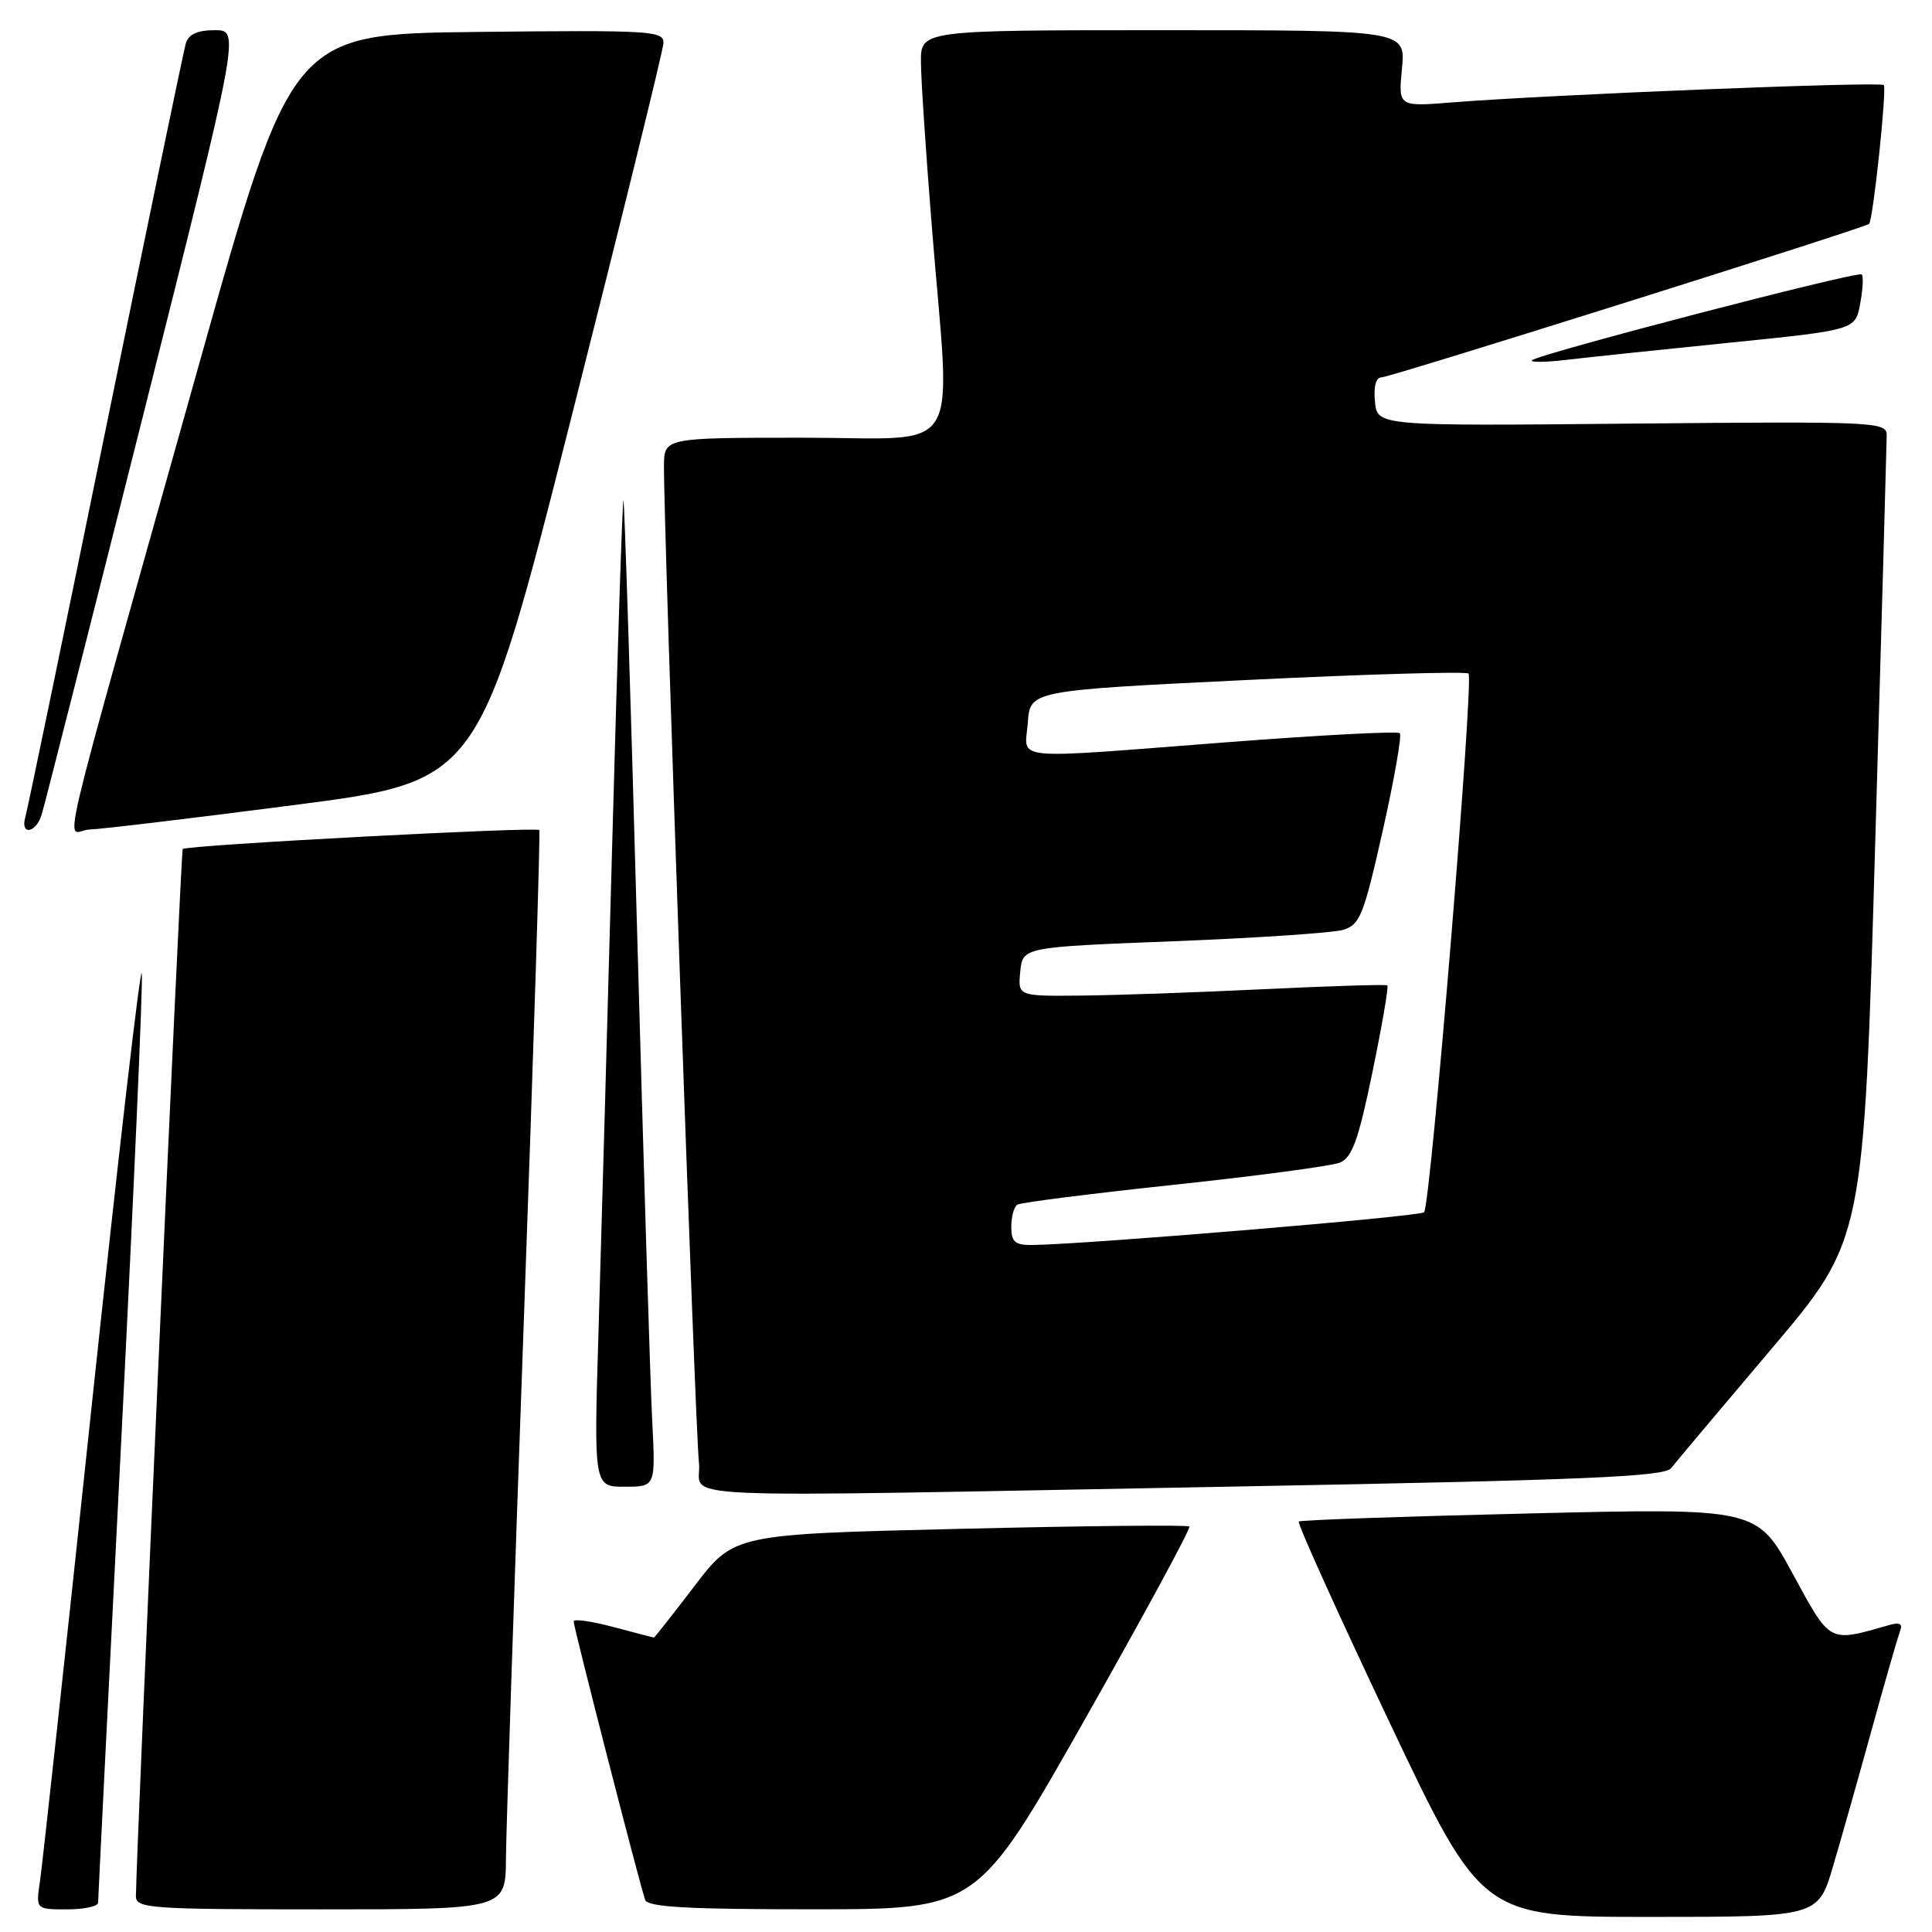 <?xml version="1.0" encoding="UTF-8" standalone="no"?>
<!DOCTYPE svg PUBLIC "-//W3C//DTD SVG 1.1//EN" "http://www.w3.org/Graphics/SVG/1.1/DTD/svg11.dtd" >
<svg xmlns="http://www.w3.org/2000/svg" xmlns:xlink="http://www.w3.org/1999/xlink" version="1.1" viewBox="0 0 256 256">
 <g >
 <path fill="currentColor"
d=" M 242.90 247.25 C 244.00 243.54 246.31 235.36 248.04 229.09 C 249.77 222.81 251.44 217.02 251.74 216.22 C 252.15 215.17 251.77 214.92 250.40 215.31 C 242.21 217.64 242.63 217.86 237.51 208.47 C 232.80 199.82 232.80 199.82 202.65 200.54 C 186.07 200.93 172.32 201.41 172.09 201.61 C 171.87 201.81 177.23 213.68 184.01 227.99 C 196.34 254.00 196.34 254.00 218.63 254.00 C 240.92 254.00 240.92 254.00 242.90 247.25 Z  M 13.00 252.11 C 13.00 251.61 14.37 224.28 16.04 191.36 C 17.71 158.44 18.95 130.38 18.79 129.00 C 18.63 127.62 15.66 153.27 12.18 186.00 C 8.71 218.73 5.61 247.19 5.30 249.25 C 4.74 253.00 4.74 253.00 8.87 253.00 C 11.14 253.00 13.00 252.60 13.00 252.11 Z  M 67.04 246.25 C 67.07 242.54 68.13 210.48 69.41 175.00 C 70.69 139.52 71.61 110.27 71.46 109.99 C 71.20 109.52 24.82 111.97 24.21 112.50 C 23.97 112.70 18.06 245.09 18.01 251.25 C 18.00 252.87 19.83 253.00 42.50 253.00 C 67.00 253.00 67.00 253.00 67.04 246.25 Z  M 143.75 227.83 C 151.59 213.99 157.82 202.49 157.60 202.27 C 157.38 202.04 143.71 202.18 127.22 202.58 C 97.26 203.29 97.26 203.29 92.03 210.15 C 89.15 213.92 86.73 216.99 86.65 216.99 C 86.57 216.98 84.14 216.35 81.25 215.58 C 78.36 214.81 76.00 214.48 76.01 214.84 C 76.01 215.62 84.82 249.92 85.49 251.75 C 85.83 252.70 91.20 253.00 107.72 252.99 C 129.50 252.99 129.50 252.99 143.75 227.83 Z  M 164.42 196.96 C 209.85 196.12 220.53 195.67 221.42 194.55 C 222.01 193.79 228.00 186.68 234.72 178.74 C 246.95 164.31 246.95 164.31 248.47 111.91 C 249.31 83.08 249.99 58.67 250.00 57.66 C 250.00 55.89 248.50 55.83 216.25 56.13 C 182.50 56.45 182.50 56.45 182.19 53.22 C 181.99 51.20 182.32 50.00 183.08 50.00 C 184.19 50.00 247.15 30.18 247.66 29.67 C 248.20 29.13 250.04 11.71 249.61 11.27 C 249.11 10.78 205.15 12.55 192.39 13.57 C 185.28 14.14 185.28 14.14 185.77 9.07 C 186.25 4.00 186.25 4.00 154.13 4.00 C 122.00 4.00 122.00 4.00 122.03 8.25 C 122.04 10.59 122.71 20.60 123.51 30.50 C 125.98 61.17 127.94 58.00 106.50 58.00 C 88.00 58.00 88.00 58.00 87.98 61.75 C 87.93 70.14 92.13 189.81 92.61 193.75 C 93.22 198.80 84.65 198.42 164.42 196.96 Z  M 86.42 188.25 C 86.17 183.44 85.27 154.08 84.41 123.01 C 83.56 91.94 82.74 66.41 82.61 66.28 C 82.48 66.14 81.82 86.16 81.15 110.77 C 80.48 135.37 79.65 164.84 79.31 176.25 C 78.68 197.00 78.68 197.00 82.78 197.00 C 86.87 197.00 86.87 197.00 86.42 188.25 Z  M 5.51 107.98 C 5.86 106.87 11.92 83.02 18.98 54.98 C 31.80 4.00 31.80 4.00 28.47 4.00 C 26.16 4.00 24.98 4.54 24.62 5.75 C 24.34 6.71 19.55 29.77 13.98 57.00 C 8.42 84.23 3.64 107.29 3.36 108.25 C 2.66 110.71 4.72 110.45 5.51 107.98 Z  M 39.00 106.67 C 63.50 103.50 63.50 103.50 75.66 55.50 C 82.35 29.10 87.86 6.70 87.91 5.73 C 87.99 4.08 86.38 3.98 63.32 4.23 C 38.65 4.50 38.65 4.50 26.31 48.50 C 6.80 118.07 8.70 110.01 11.82 109.92 C 13.29 109.88 25.52 108.42 39.00 106.67 Z  M 229.17 45.41 C 245.83 43.72 245.83 43.72 246.48 40.26 C 246.84 38.35 246.93 36.60 246.69 36.36 C 246.20 35.87 203.77 46.92 203.00 47.74 C 202.72 48.03 204.75 48.01 207.50 47.69 C 210.25 47.36 220.00 46.34 229.17 45.41 Z  M 134.00 162.56 C 134.00 161.22 134.36 159.89 134.81 159.62 C 135.25 159.34 144.59 158.16 155.56 156.99 C 166.53 155.82 176.41 154.50 177.52 154.06 C 179.16 153.40 179.99 151.12 181.86 142.04 C 183.13 135.88 184.02 130.72 183.83 130.57 C 183.65 130.42 176.30 130.65 167.50 131.07 C 158.70 131.50 147.76 131.88 143.19 131.92 C 134.87 132.00 134.87 132.00 135.19 128.75 C 135.50 125.50 135.50 125.50 155.50 124.72 C 166.50 124.29 176.61 123.61 177.97 123.21 C 180.20 122.54 180.70 121.29 183.22 110.07 C 184.75 103.25 185.77 97.44 185.48 97.15 C 185.19 96.86 174.96 97.40 162.73 98.34 C 133.17 100.61 135.82 100.87 136.19 95.75 C 136.50 91.50 136.50 91.50 165.26 90.10 C 181.08 89.33 194.28 88.95 194.59 89.25 C 195.31 89.98 189.56 159.78 188.70 160.63 C 188.14 161.20 143.87 164.89 136.75 164.97 C 134.49 164.99 134.00 164.56 134.00 162.56 Z "/>
</g>
</svg>